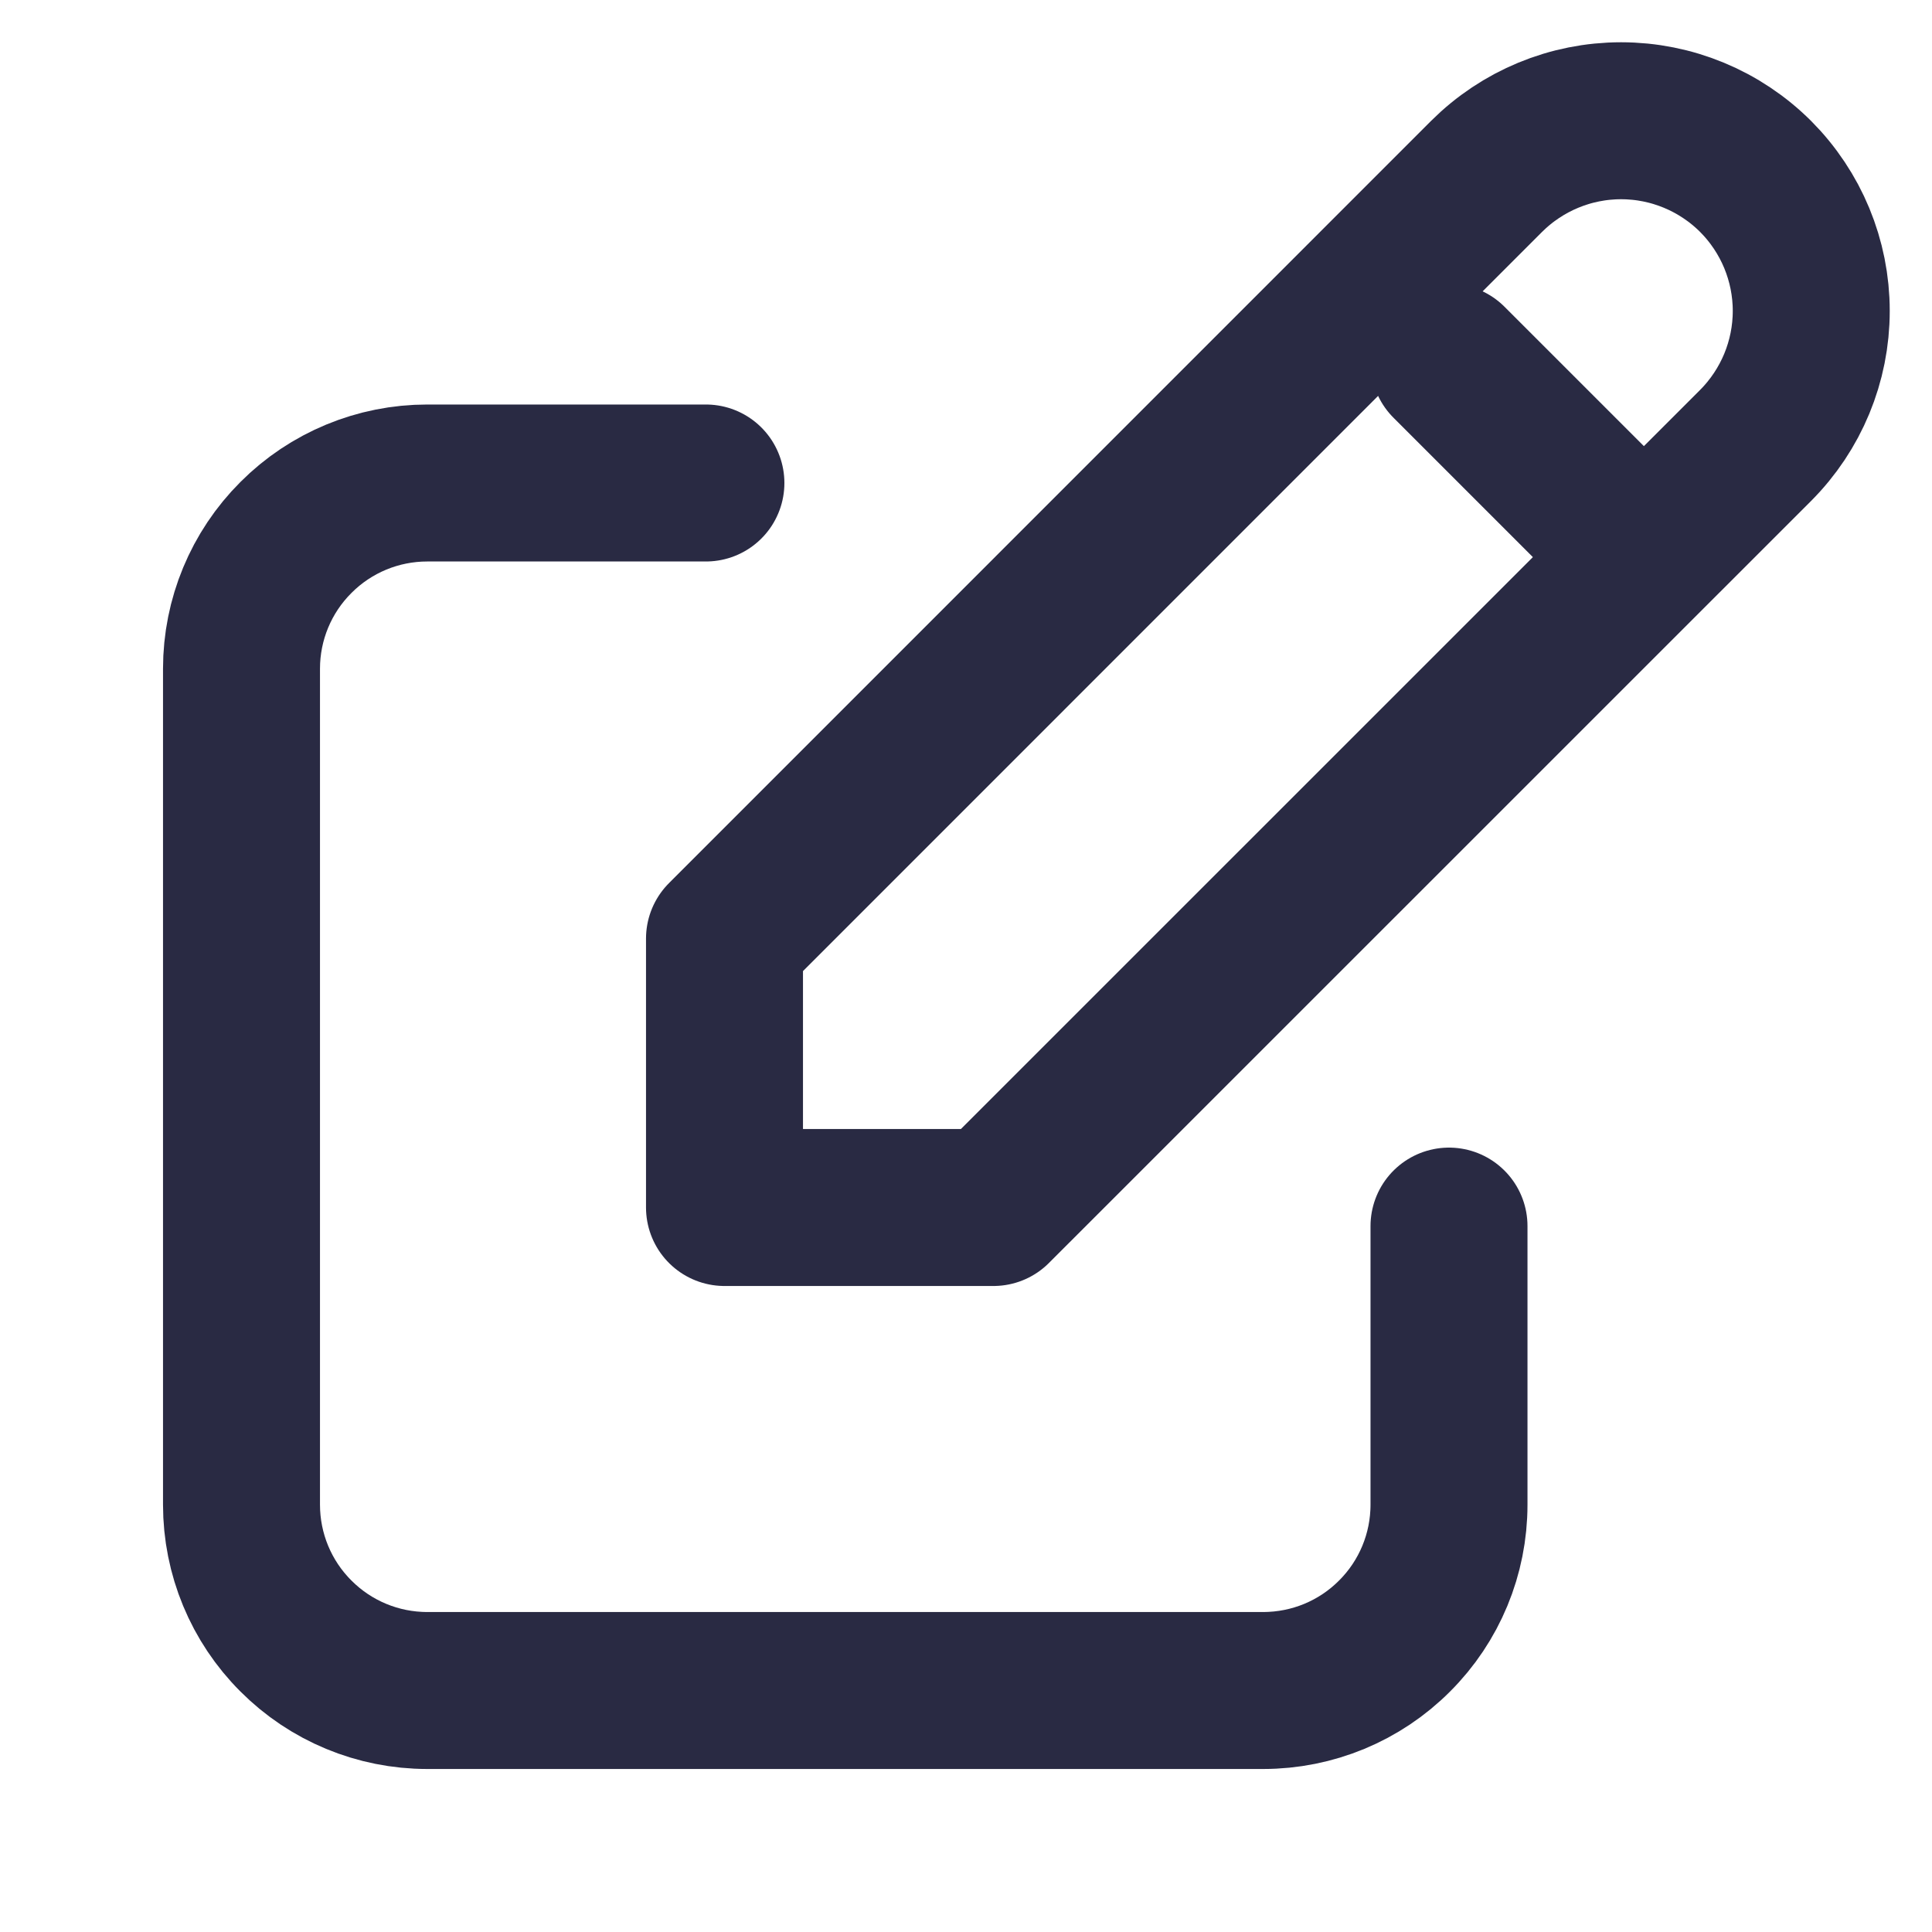 <svg width="16" height="16" viewBox="0 0 16 16" fill="none" xmlns="http://www.w3.org/2000/svg">
<path d="M5.846 4H3.538C3.13 4 2.739 4.162 2.451 4.451C2.162 4.739 2 5.13 2 5.538V12.461C2 12.87 2.162 13.261 2.451 13.549C2.739 13.838 3.13 14 3.538 14H10.461C10.87 14 11.261 13.838 11.549 13.549C11.838 13.261 12 12.87 12 12.461V10.154" stroke="#292A43" stroke-width="1.3" stroke-linecap="round" stroke-linejoin="round"/>
<path d="M6 10H8.227L14.539 3.689C14.834 3.393 15 2.993 15 2.575C15 2.157 14.834 1.757 14.539 1.461C14.243 1.166 13.843 1 13.425 1C13.007 1 12.607 1.166 12.311 1.461L6 7.773V10Z" stroke="#292A43" stroke-width="1.3" stroke-linecap="round" stroke-linejoin="round"/>
<path d="M12 3L13.5 4.5" stroke="#292A43" stroke-width="1.3" stroke-linecap="round" stroke-linejoin="round"/>
</svg>
